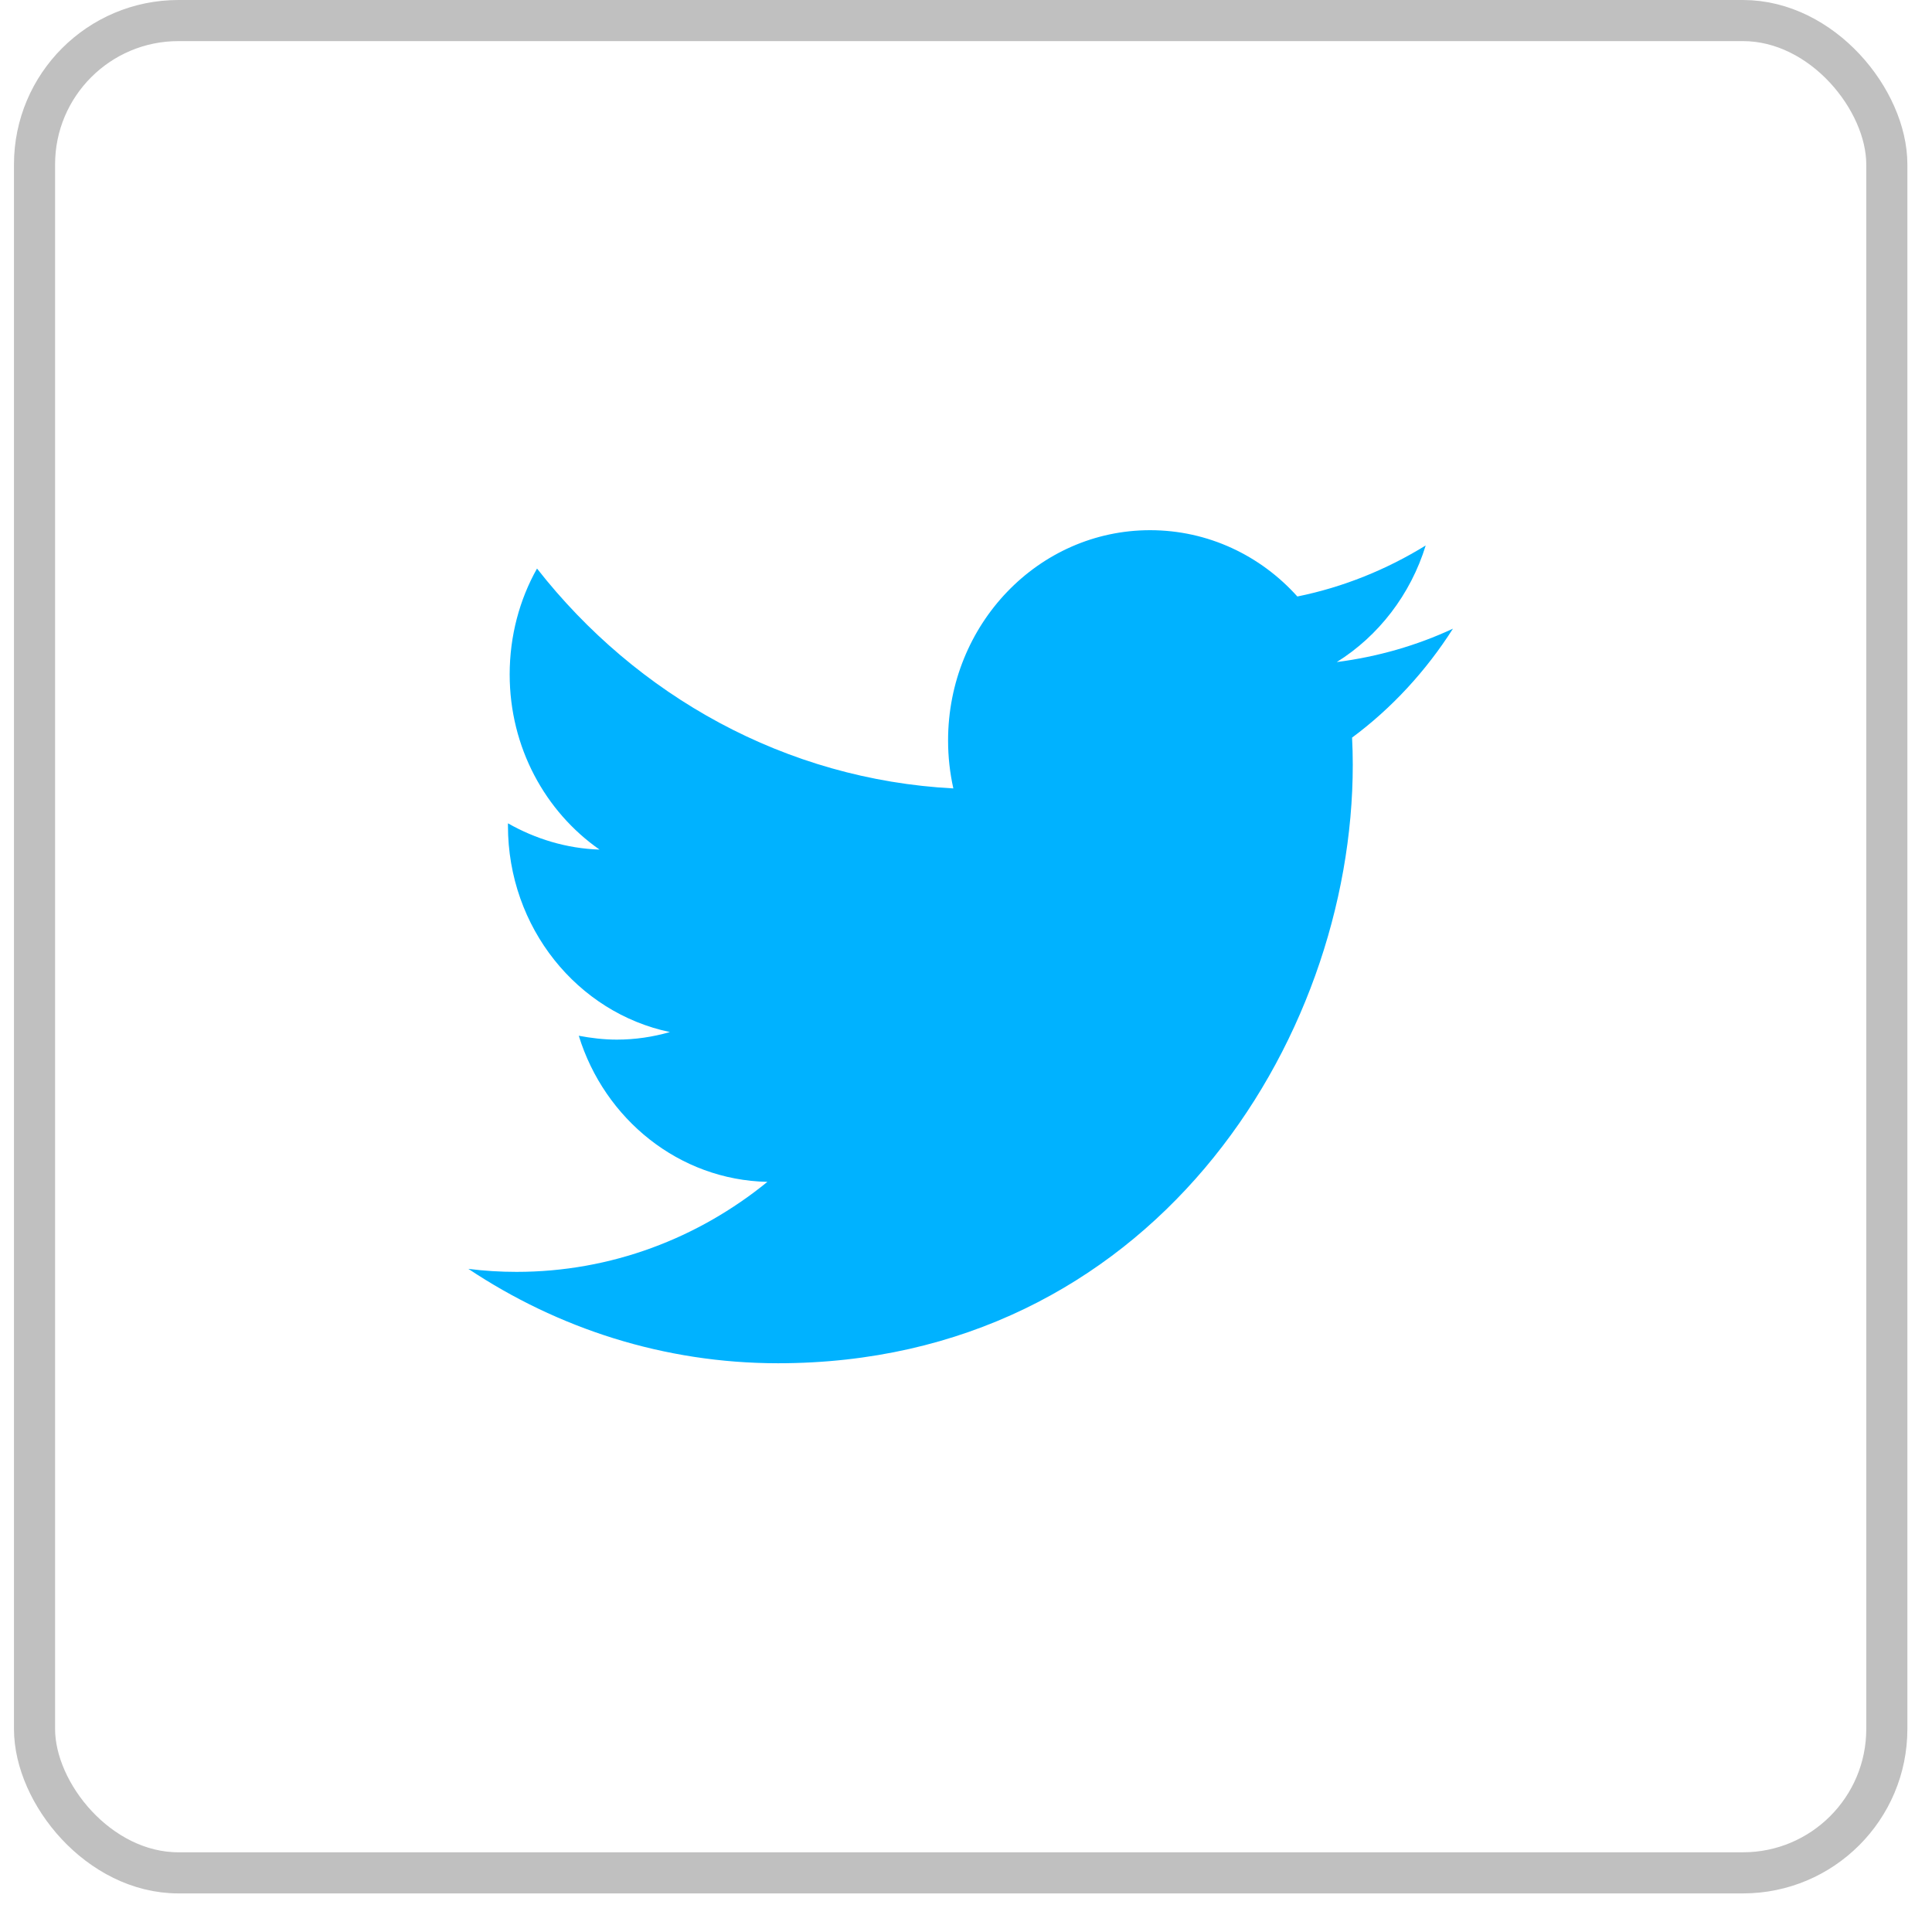 <svg width="47" height="47" viewBox="0 0 47 47" fill="none" xmlns="http://www.w3.org/2000/svg">
<path d="M35.346 15.294C34.465 15.704 33.519 15.977 32.52 16.106C33.535 15.473 34.316 14.463 34.683 13.27C33.733 13.855 32.681 14.284 31.561 14.511C30.667 13.515 29.391 12.898 27.978 12.898C25.264 12.898 23.064 15.188 23.064 18.013C23.064 18.413 23.108 18.802 23.192 19.18C19.109 18.965 15.487 16.926 13.064 13.831C12.638 14.587 12.399 15.473 12.399 16.407C12.399 18.183 13.265 19.746 14.585 20.668C13.779 20.642 13.021 20.406 12.357 20.029C12.357 20.044 12.357 20.067 12.357 20.089C12.357 22.57 14.051 24.637 16.297 25.107C15.886 25.225 15.453 25.291 15.006 25.291C14.688 25.291 14.379 25.253 14.08 25.197C14.705 27.225 16.519 28.707 18.669 28.751C16.987 30.121 14.869 30.941 12.566 30.941C12.167 30.941 11.779 30.917 11.394 30.868C13.569 32.316 16.154 33.164 18.927 33.164C27.965 33.164 32.909 25.368 32.909 18.604C32.909 18.383 32.903 18.162 32.892 17.944C33.858 17.228 34.689 16.325 35.346 15.294Z" fill="#00B2FF"/>
<rect x="0.84" y="0.5" width="45.061" height="45.061" rx="3.5" stroke="#C0C0C0"/>
</svg>
